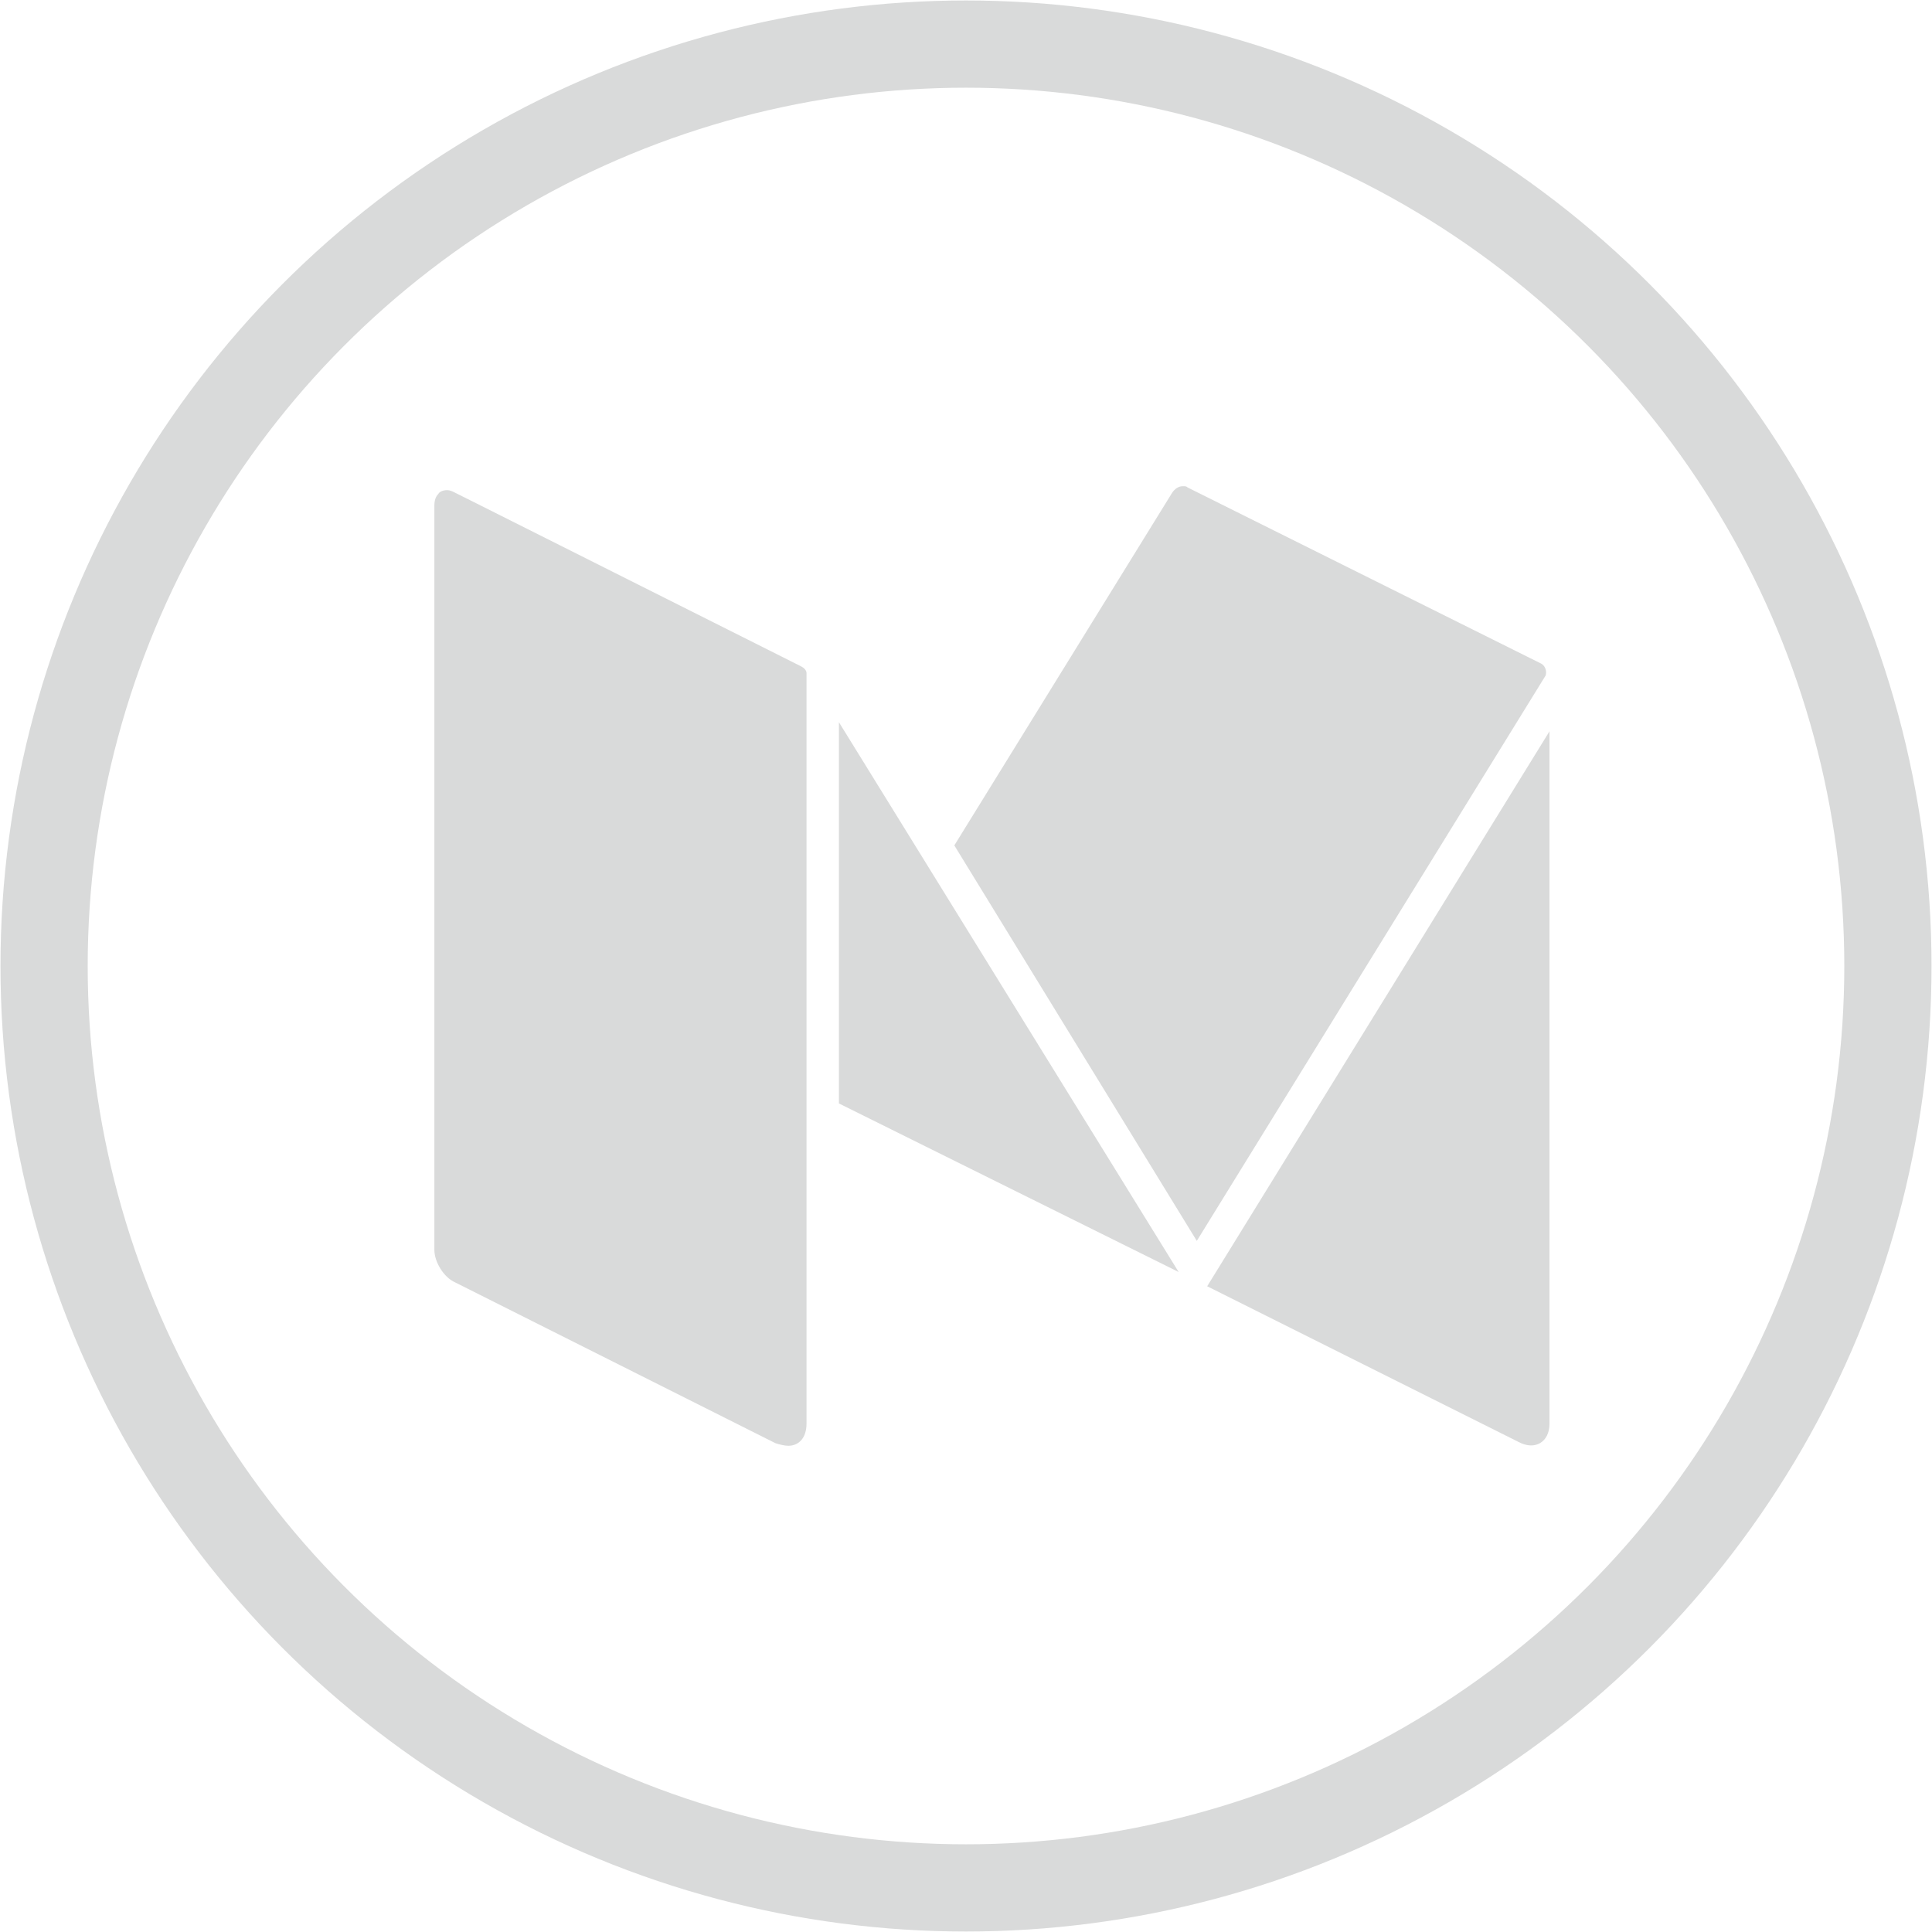 <?xml version="1.0" encoding="UTF-8"?>
<!DOCTYPE svg PUBLIC "-//W3C//DTD SVG 1.1//EN" "http://www.w3.org/Graphics/SVG/1.1/DTD/svg11.dtd">
<!-- Creator: CorelDRAW X8 -->
<svg xmlns="http://www.w3.org/2000/svg" xml:space="preserve" width="17.715mm" height="17.715mm" version="1.1" style="shape-rendering:geometricPrecision; text-rendering:geometricPrecision; image-rendering:optimizeQuality; fill-rule:evenodd; clip-rule:evenodd"
viewBox="0 0 1490 1490"
 xmlns:xlink="http://www.w3.org/1999/xlink">
 <defs>
  <style type="text/css">
   <![CDATA[
    .str0 {stroke:#D9DADA;stroke-width:67.267}
    .fil0 {fill:none}
    .fil1 {fill:#D9DADA}
   ]]>
  </style>
 </defs>
 <g id="Слой_x0020_1">
  <circle class="fil0 str0" cx="745" cy="745" r="711"/>
  <g id="_1189874368">
   <path class="fil1" d="M1189 512l-273 -136c-1,-1 -2,-1 -3,-1 -1,0 -1,0 -1,0 -3,0 -6,2 -8,5l-168 272 187 305 269 -436c1,-3 0,-7 -3,-9z"/>
   <polygon class="fil1" points="647,557 647,851 909,981 "/>
   <path class="fil1" d="M931 992l240 120c13,7 24,0 24,-14l0 -534 -264 428z"/>
   <path class="fil1" d="M618 514l-251 -126 -16 -8c-2,-1 -4,-2 -6,-2 -3,0 -6,1 -7,3 -2,2 -3,5 -3,9l0 574c0,9 7,21 16,25l247 124c3,1 7,2 10,2 8,0 14,-6 14,-17l0 -579c0,-2 -2,-4 -4,-5z"/>
  </g>
 </g>
</svg>
